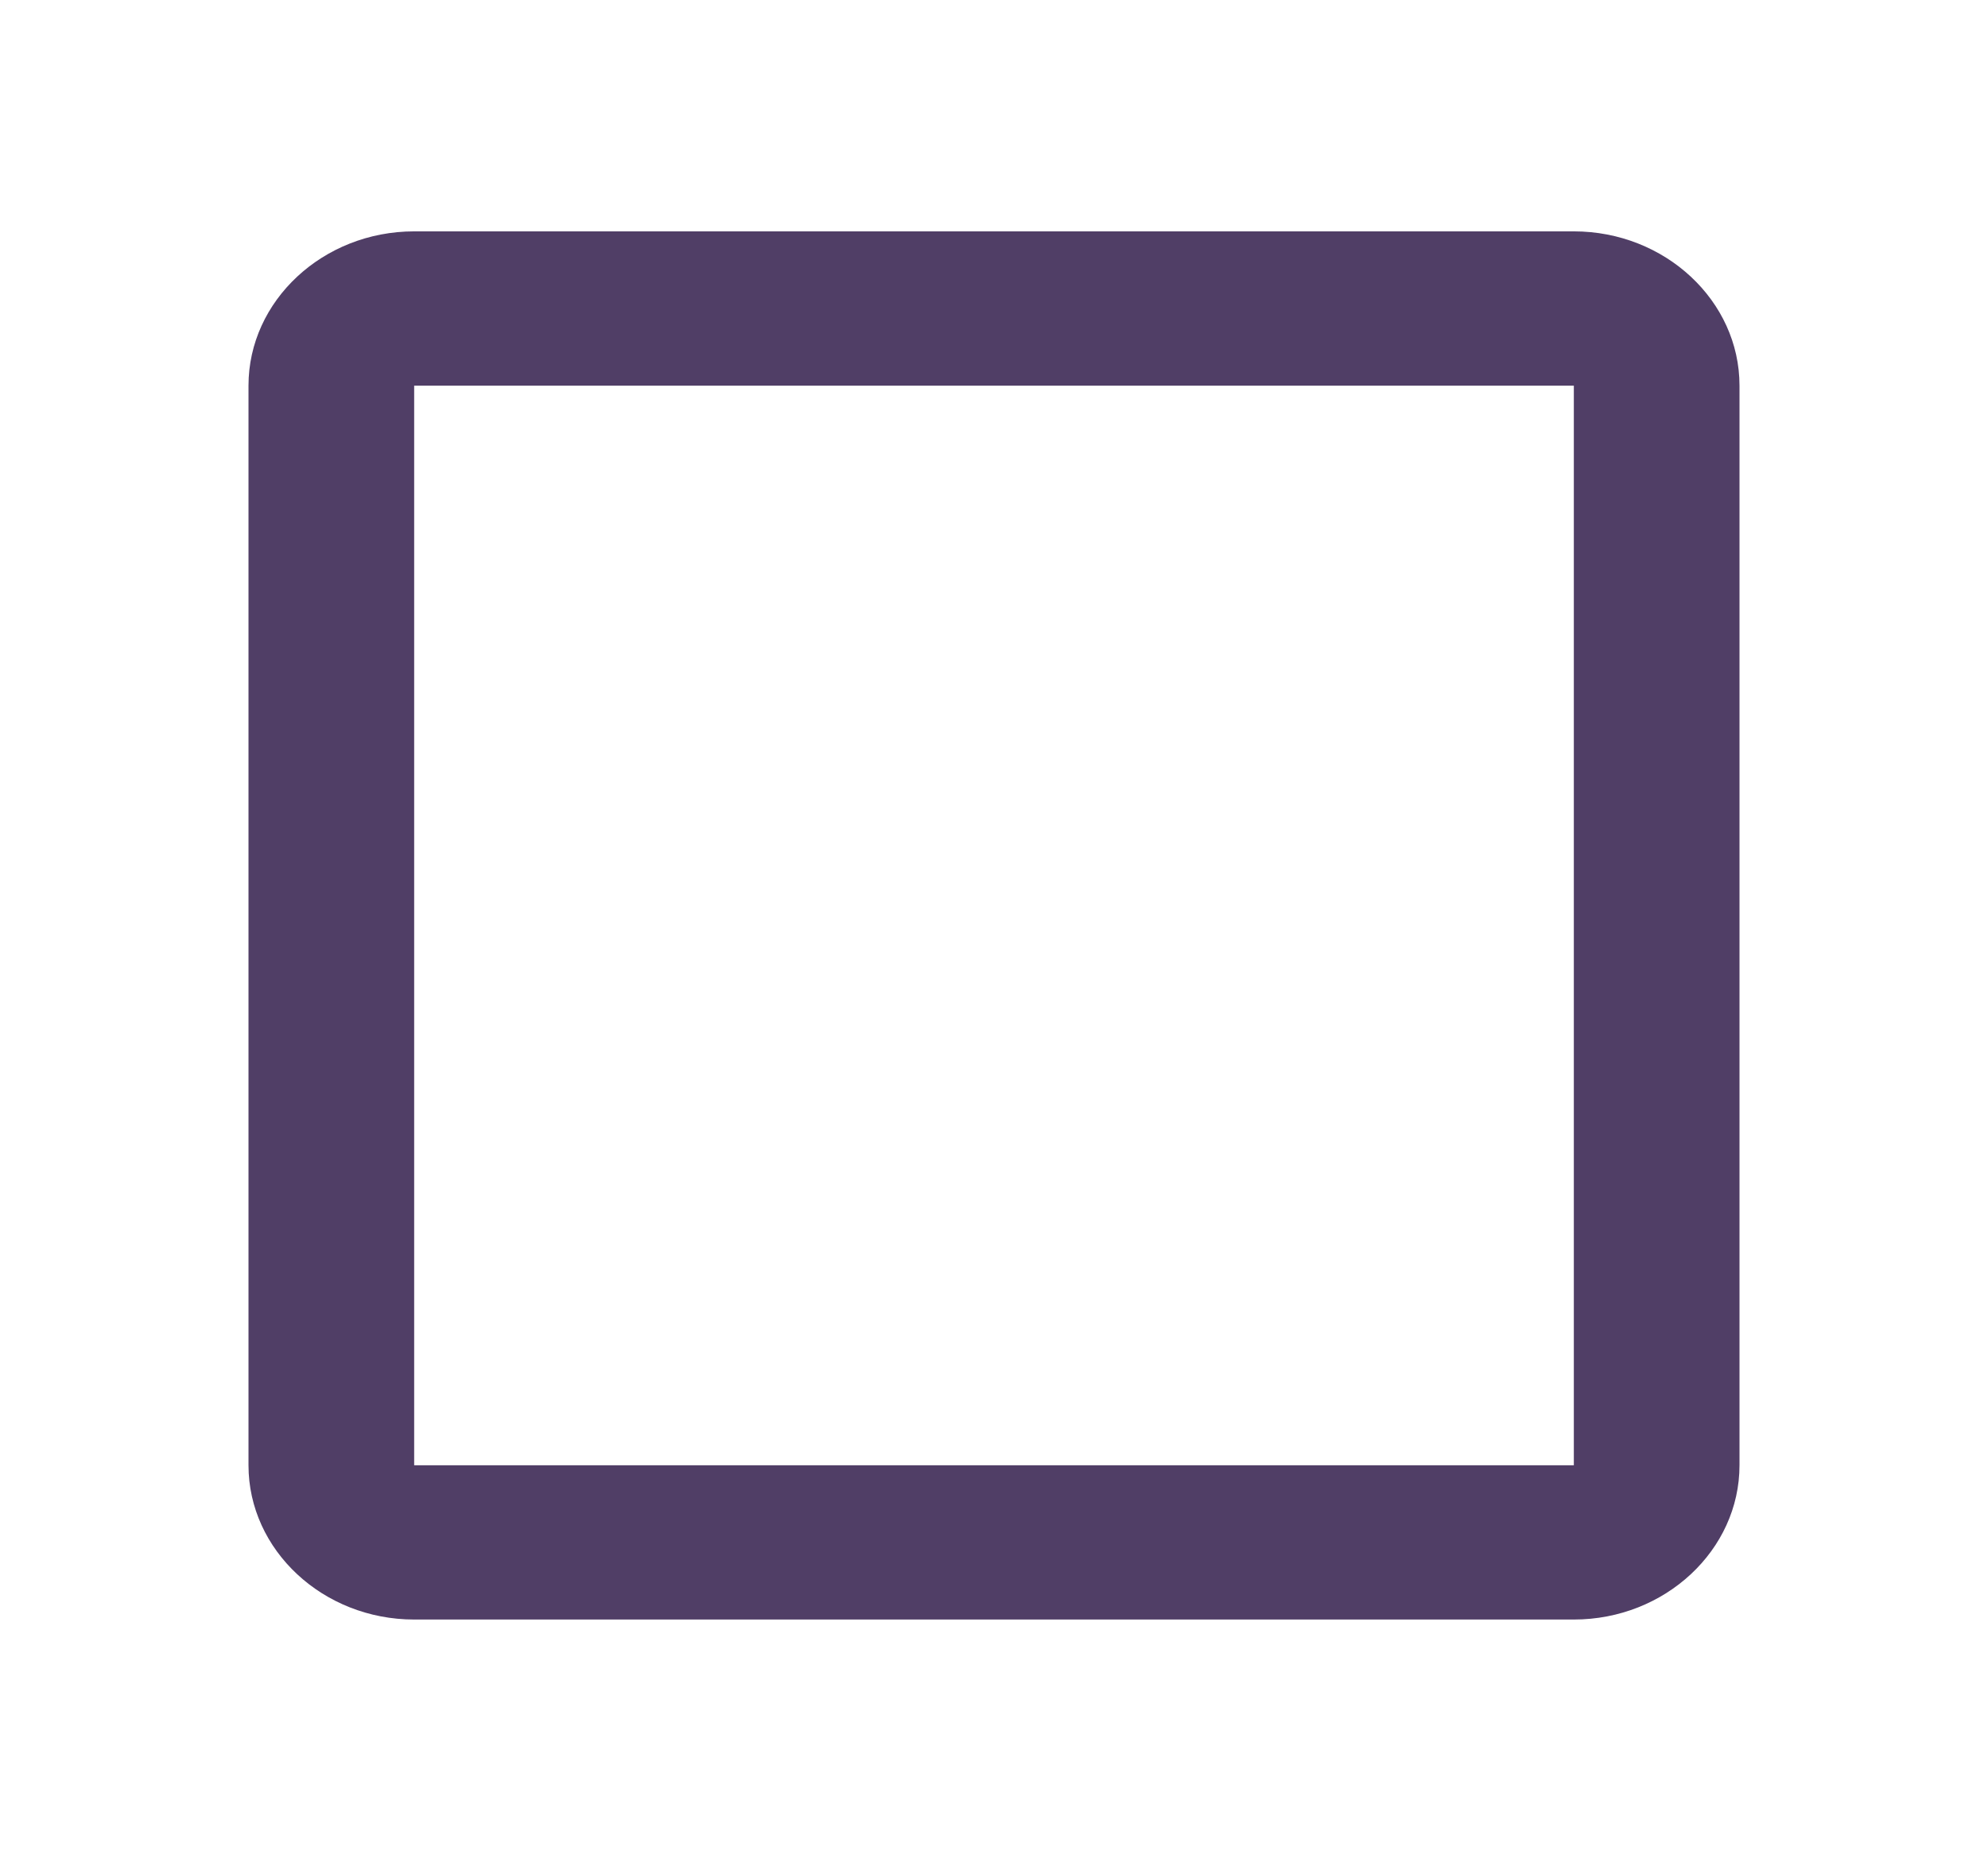 <svg width="305" height="284" viewBox="0 0 305 284" fill="none" xmlns="http://www.w3.org/2000/svg">
<path d="M241.458 59.167V224.833H63.542V59.167H241.458ZM241.458 35.5H63.542C49.562 35.5 38.125 46.15 38.125 59.167V224.833C38.125 237.85 49.562 248.5 63.542 248.5H241.458C255.437 248.5 266.875 237.85 266.875 224.833V59.167C266.875 46.15 255.437 35.5 241.458 35.5Z" fill="#503E66"/>
</svg>
